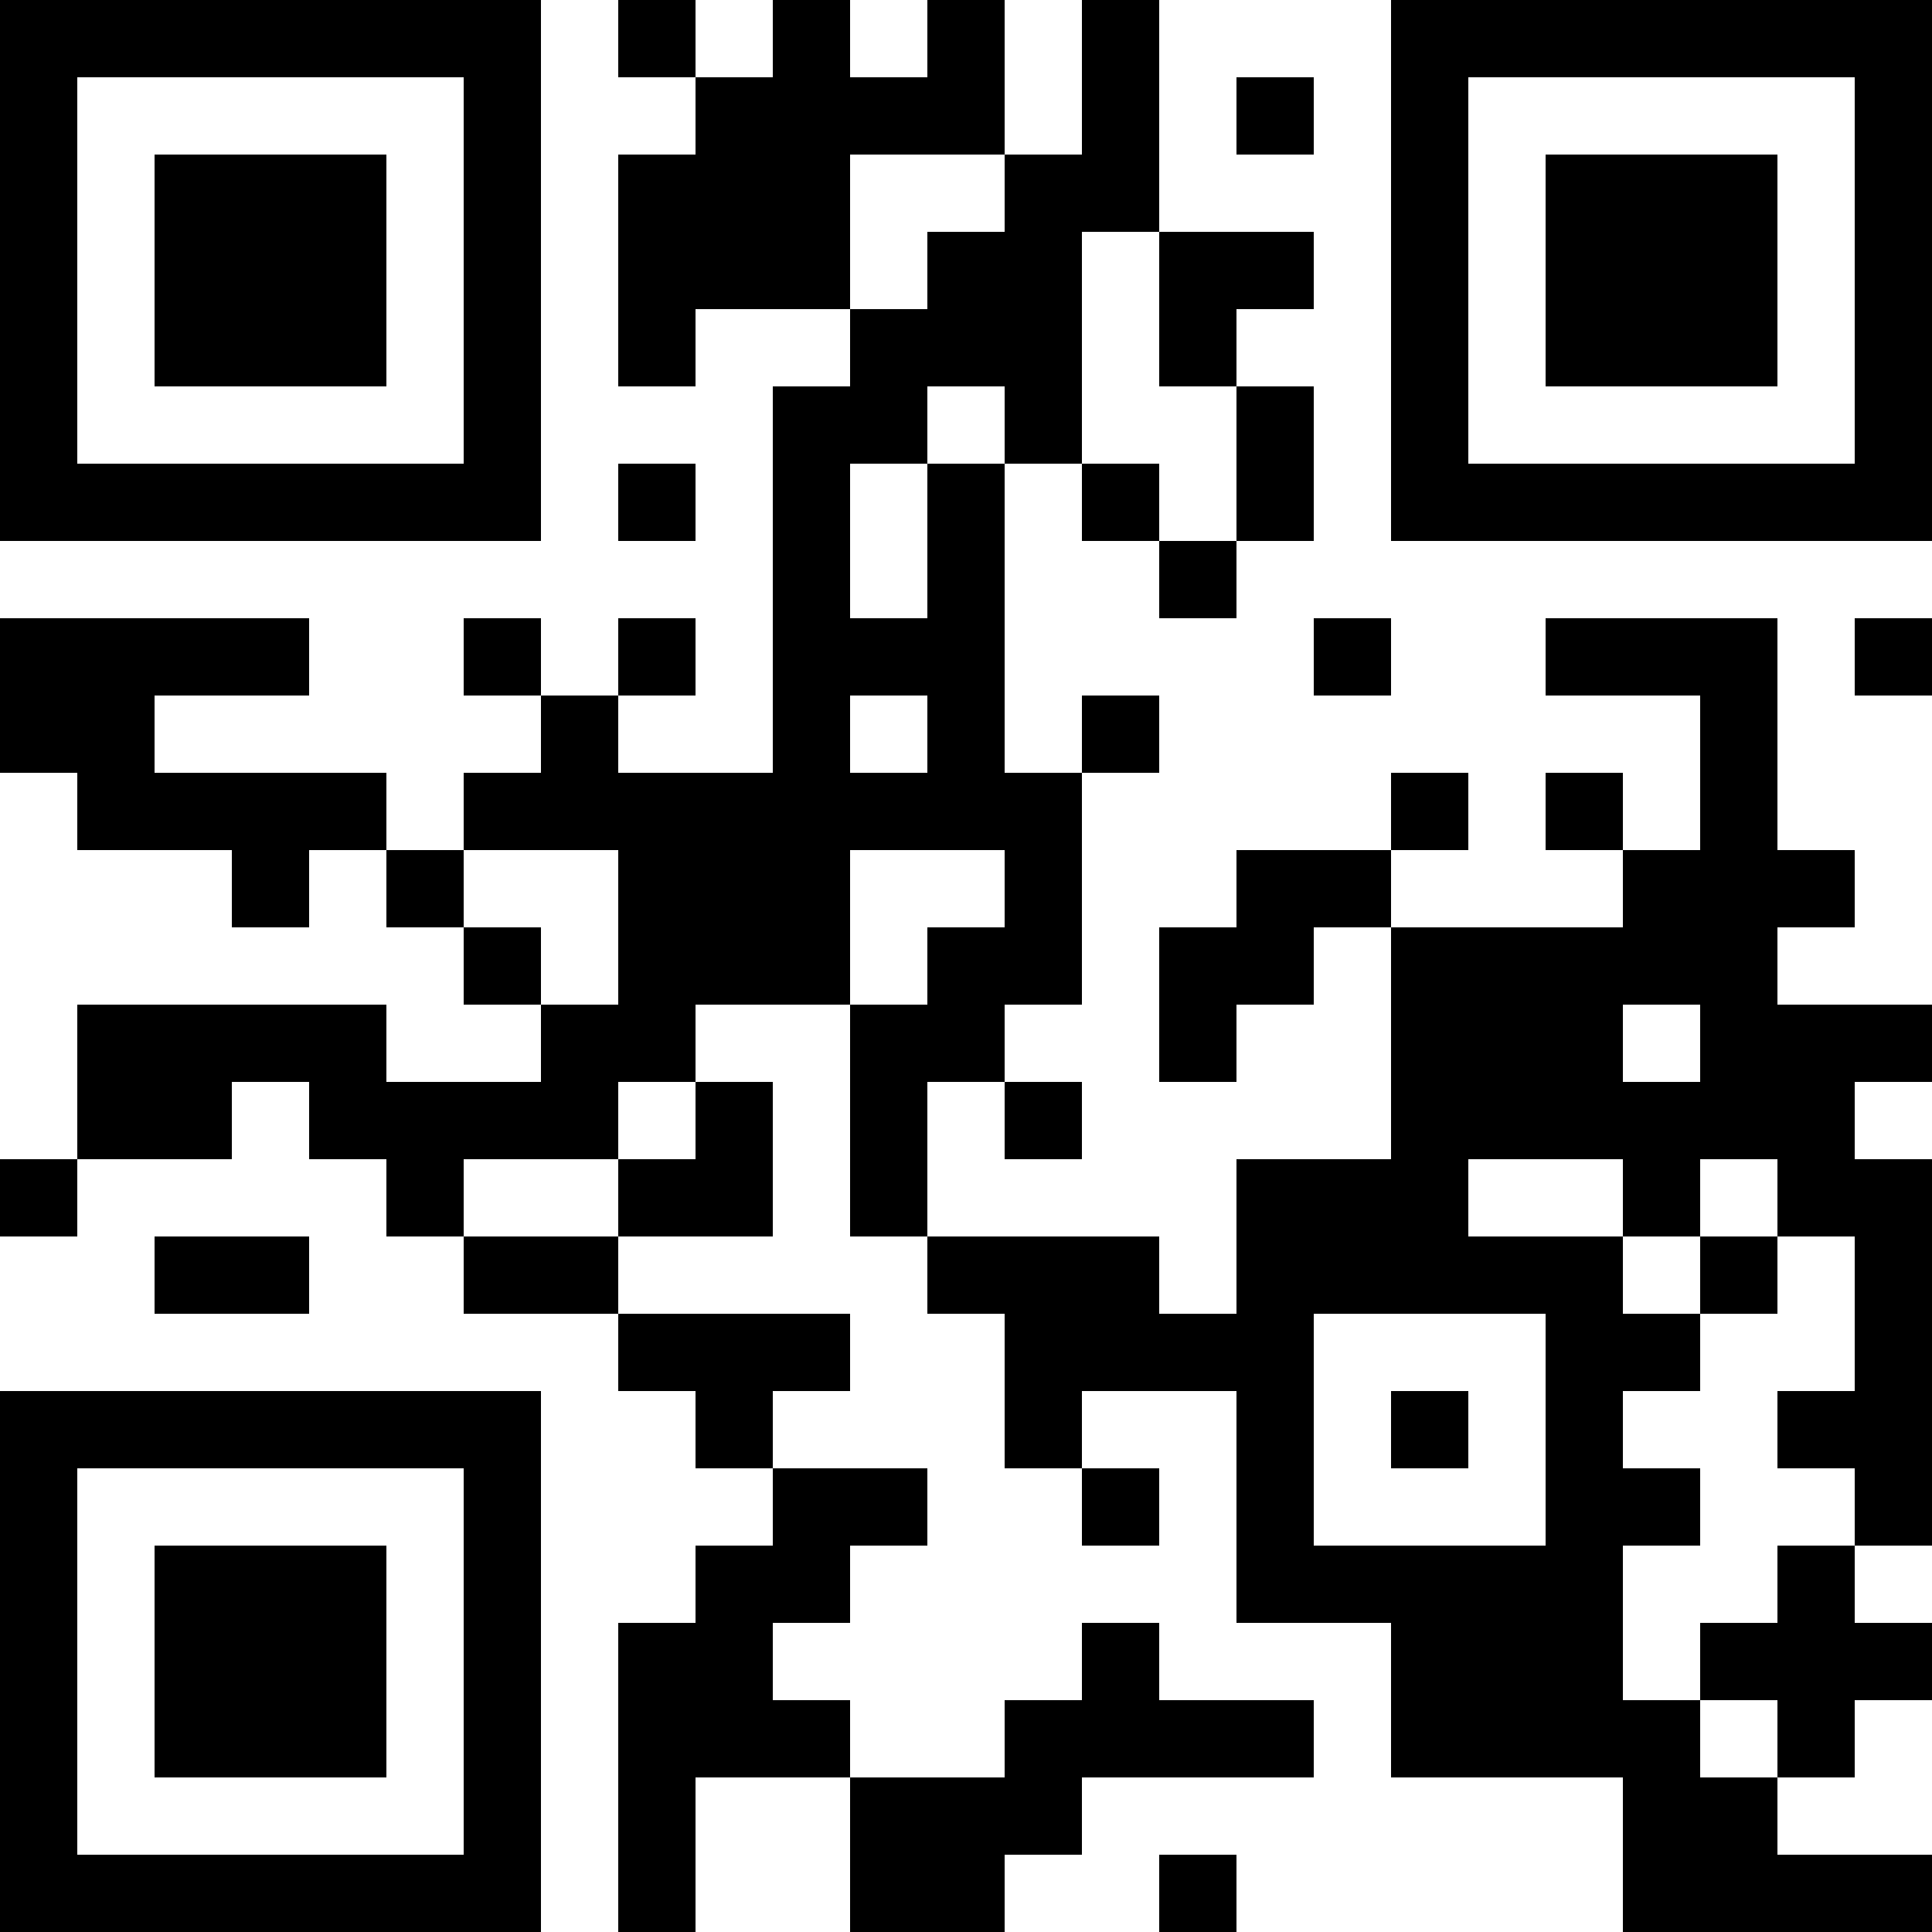 <?xml version="1.0" encoding="UTF-8"?>
<svg xmlns="http://www.w3.org/2000/svg" version="1.1" width="500" height="500" viewBox="0 0 500 500"><rect x="0" y="0" width="500" height="500" fill="#ffffff"/><g transform="scale(20)"><g transform="translate(0,0)"><path fill-rule="evenodd" d="M8 0L8 1L9 1L9 2L8 2L8 5L9 5L9 4L11 4L11 5L10 5L10 10L8 10L8 9L9 9L9 8L8 8L8 9L7 9L7 8L6 8L6 9L7 9L7 10L6 10L6 11L5 11L5 10L2 10L2 9L4 9L4 8L0 8L0 10L1 10L1 11L3 11L3 12L4 12L4 11L5 11L5 12L6 12L6 13L7 13L7 14L5 14L5 13L1 13L1 15L0 15L0 16L1 16L1 15L3 15L3 14L4 14L4 15L5 15L5 16L6 16L6 17L8 17L8 18L9 18L9 19L10 19L10 20L9 20L9 21L8 21L8 25L9 25L9 23L11 23L11 25L13 25L13 24L14 24L14 23L17 23L17 22L15 22L15 21L14 21L14 22L13 22L13 23L11 23L11 22L10 22L10 21L11 21L11 20L12 20L12 19L10 19L10 18L11 18L11 17L8 17L8 16L10 16L10 14L9 14L9 13L11 13L11 16L12 16L12 17L13 17L13 19L14 19L14 20L15 20L15 19L14 19L14 18L16 18L16 21L18 21L18 23L21 23L21 25L25 25L25 24L23 24L23 23L24 23L24 22L25 22L25 21L24 21L24 20L25 20L25 15L24 15L24 14L25 14L25 13L23 13L23 12L24 12L24 11L23 11L23 8L20 8L20 9L22 9L22 11L21 11L21 10L20 10L20 11L21 11L21 12L18 12L18 11L19 11L19 10L18 10L18 11L16 11L16 12L15 12L15 14L16 14L16 13L17 13L17 12L18 12L18 15L16 15L16 17L15 17L15 16L12 16L12 14L13 14L13 15L14 15L14 14L13 14L13 13L14 13L14 10L15 10L15 9L14 9L14 10L13 10L13 6L14 6L14 7L15 7L15 8L16 8L16 7L17 7L17 5L16 5L16 4L17 4L17 3L15 3L15 0L14 0L14 2L13 2L13 0L12 0L12 1L11 1L11 0L10 0L10 1L9 1L9 0ZM16 1L16 2L17 2L17 1ZM11 2L11 4L12 4L12 3L13 3L13 2ZM14 3L14 6L15 6L15 7L16 7L16 5L15 5L15 3ZM12 5L12 6L11 6L11 8L12 8L12 6L13 6L13 5ZM8 6L8 7L9 7L9 6ZM17 8L17 9L18 9L18 8ZM24 8L24 9L25 9L25 8ZM11 9L11 10L12 10L12 9ZM6 11L6 12L7 12L7 13L8 13L8 11ZM11 11L11 13L12 13L12 12L13 12L13 11ZM21 13L21 14L22 14L22 13ZM8 14L8 15L6 15L6 16L8 16L8 15L9 15L9 14ZM19 15L19 16L21 16L21 17L22 17L22 18L21 18L21 19L22 19L22 20L21 20L21 22L22 22L22 23L23 23L23 22L22 22L22 21L23 21L23 20L24 20L24 19L23 19L23 18L24 18L24 16L23 16L23 15L22 15L22 16L21 16L21 15ZM2 16L2 17L4 17L4 16ZM22 16L22 17L23 17L23 16ZM17 17L17 20L20 20L20 17ZM18 18L18 19L19 19L19 18ZM15 24L15 25L16 25L16 24ZM0 0L0 7L7 7L7 0ZM1 1L1 6L6 6L6 1ZM2 2L2 5L5 5L5 2ZM18 0L18 7L25 7L25 0ZM19 1L19 6L24 6L24 1ZM20 2L20 5L23 5L23 2ZM0 18L0 25L7 25L7 18ZM1 19L1 24L6 24L6 19ZM2 20L2 23L5 23L5 20Z" fill="#000000"/></g></g></svg>
